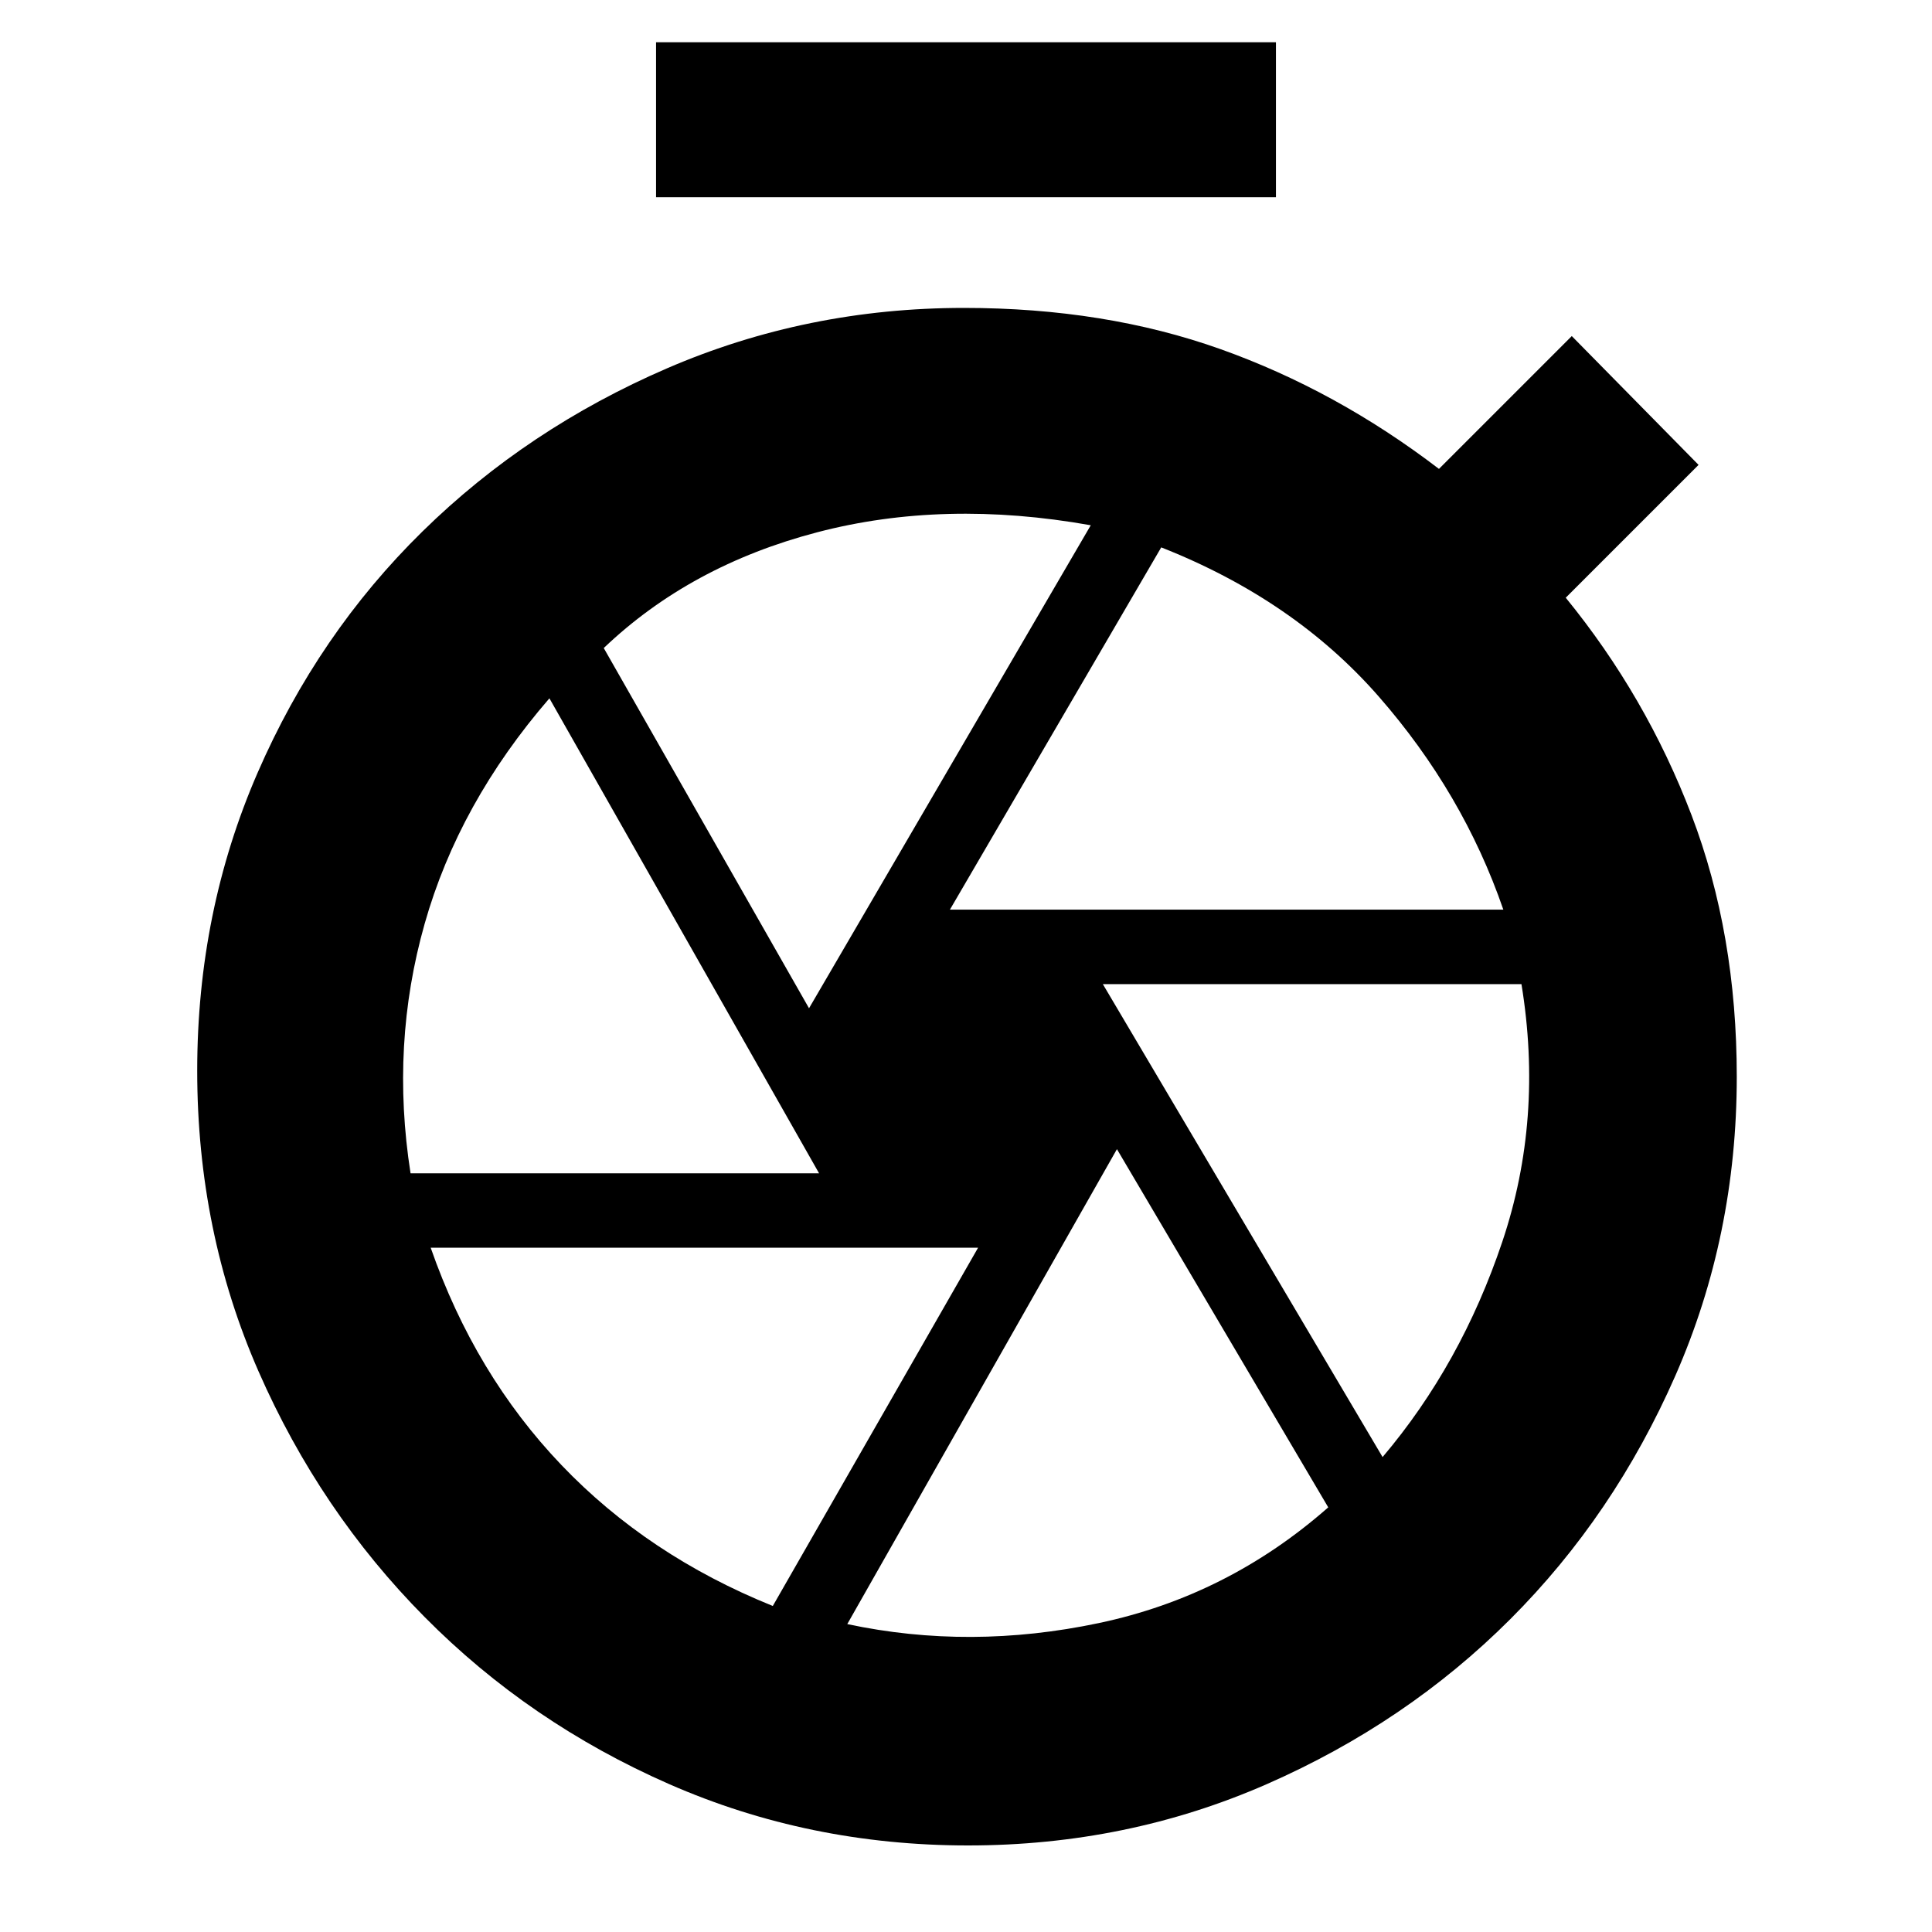 <svg xmlns="http://www.w3.org/2000/svg" height="40" width="40"><path d="M13.583 4.083V0.875H26.417V4.083ZM20.042 38.208Q16.75 38.208 13.854 36.938Q10.958 35.667 8.792 33.479Q6.625 31.292 5.354 28.396Q4.083 25.5 4.083 22.167Q4.083 18.875 5.333 16Q6.583 13.125 8.75 11Q10.917 8.875 13.812 7.625Q16.708 6.375 19.958 6.375Q22.875 6.375 25.271 7.229Q27.667 8.083 29.792 9.708L32.542 6.958L35.167 9.625L32.417 12.375Q34.083 14.417 35.021 16.875Q35.958 19.333 35.958 22.292Q35.958 25.583 34.688 28.479Q33.417 31.375 31.271 33.521Q29.125 35.667 26.229 36.938Q23.333 38.208 20.042 38.208ZM20 22.25Q20 22.25 20 22.25Q20 22.25 20 22.25Q20 22.25 20 22.25Q20 22.25 20 22.25Q20 22.25 20 22.25Q20 22.25 20 22.25Q20 22.25 20 22.25Q20 22.25 20 22.25ZM19.667 18.833H31.125Q30.292 16.417 28.542 14.417Q26.792 12.417 24.042 11.333ZM16.75 20.875 22.583 10.875Q19.542 10.333 16.917 11.021Q14.292 11.708 12.5 13.417ZM8.5 24.292H16.958L11.375 14.458Q9.5 16.625 8.792 19.125Q8.083 21.625 8.5 24.292ZM16 33.25 20.25 25.833H8.917Q9.833 28.458 11.625 30.333Q13.417 32.208 16 33.25ZM17.542 33.625Q20.083 34.167 22.75 33.604Q25.417 33.042 27.5 31.208L23.125 23.792ZM28.625 30.167Q30.25 28.25 31.104 25.708Q31.958 23.167 31.5 20.375H22.833Z"/></svg>